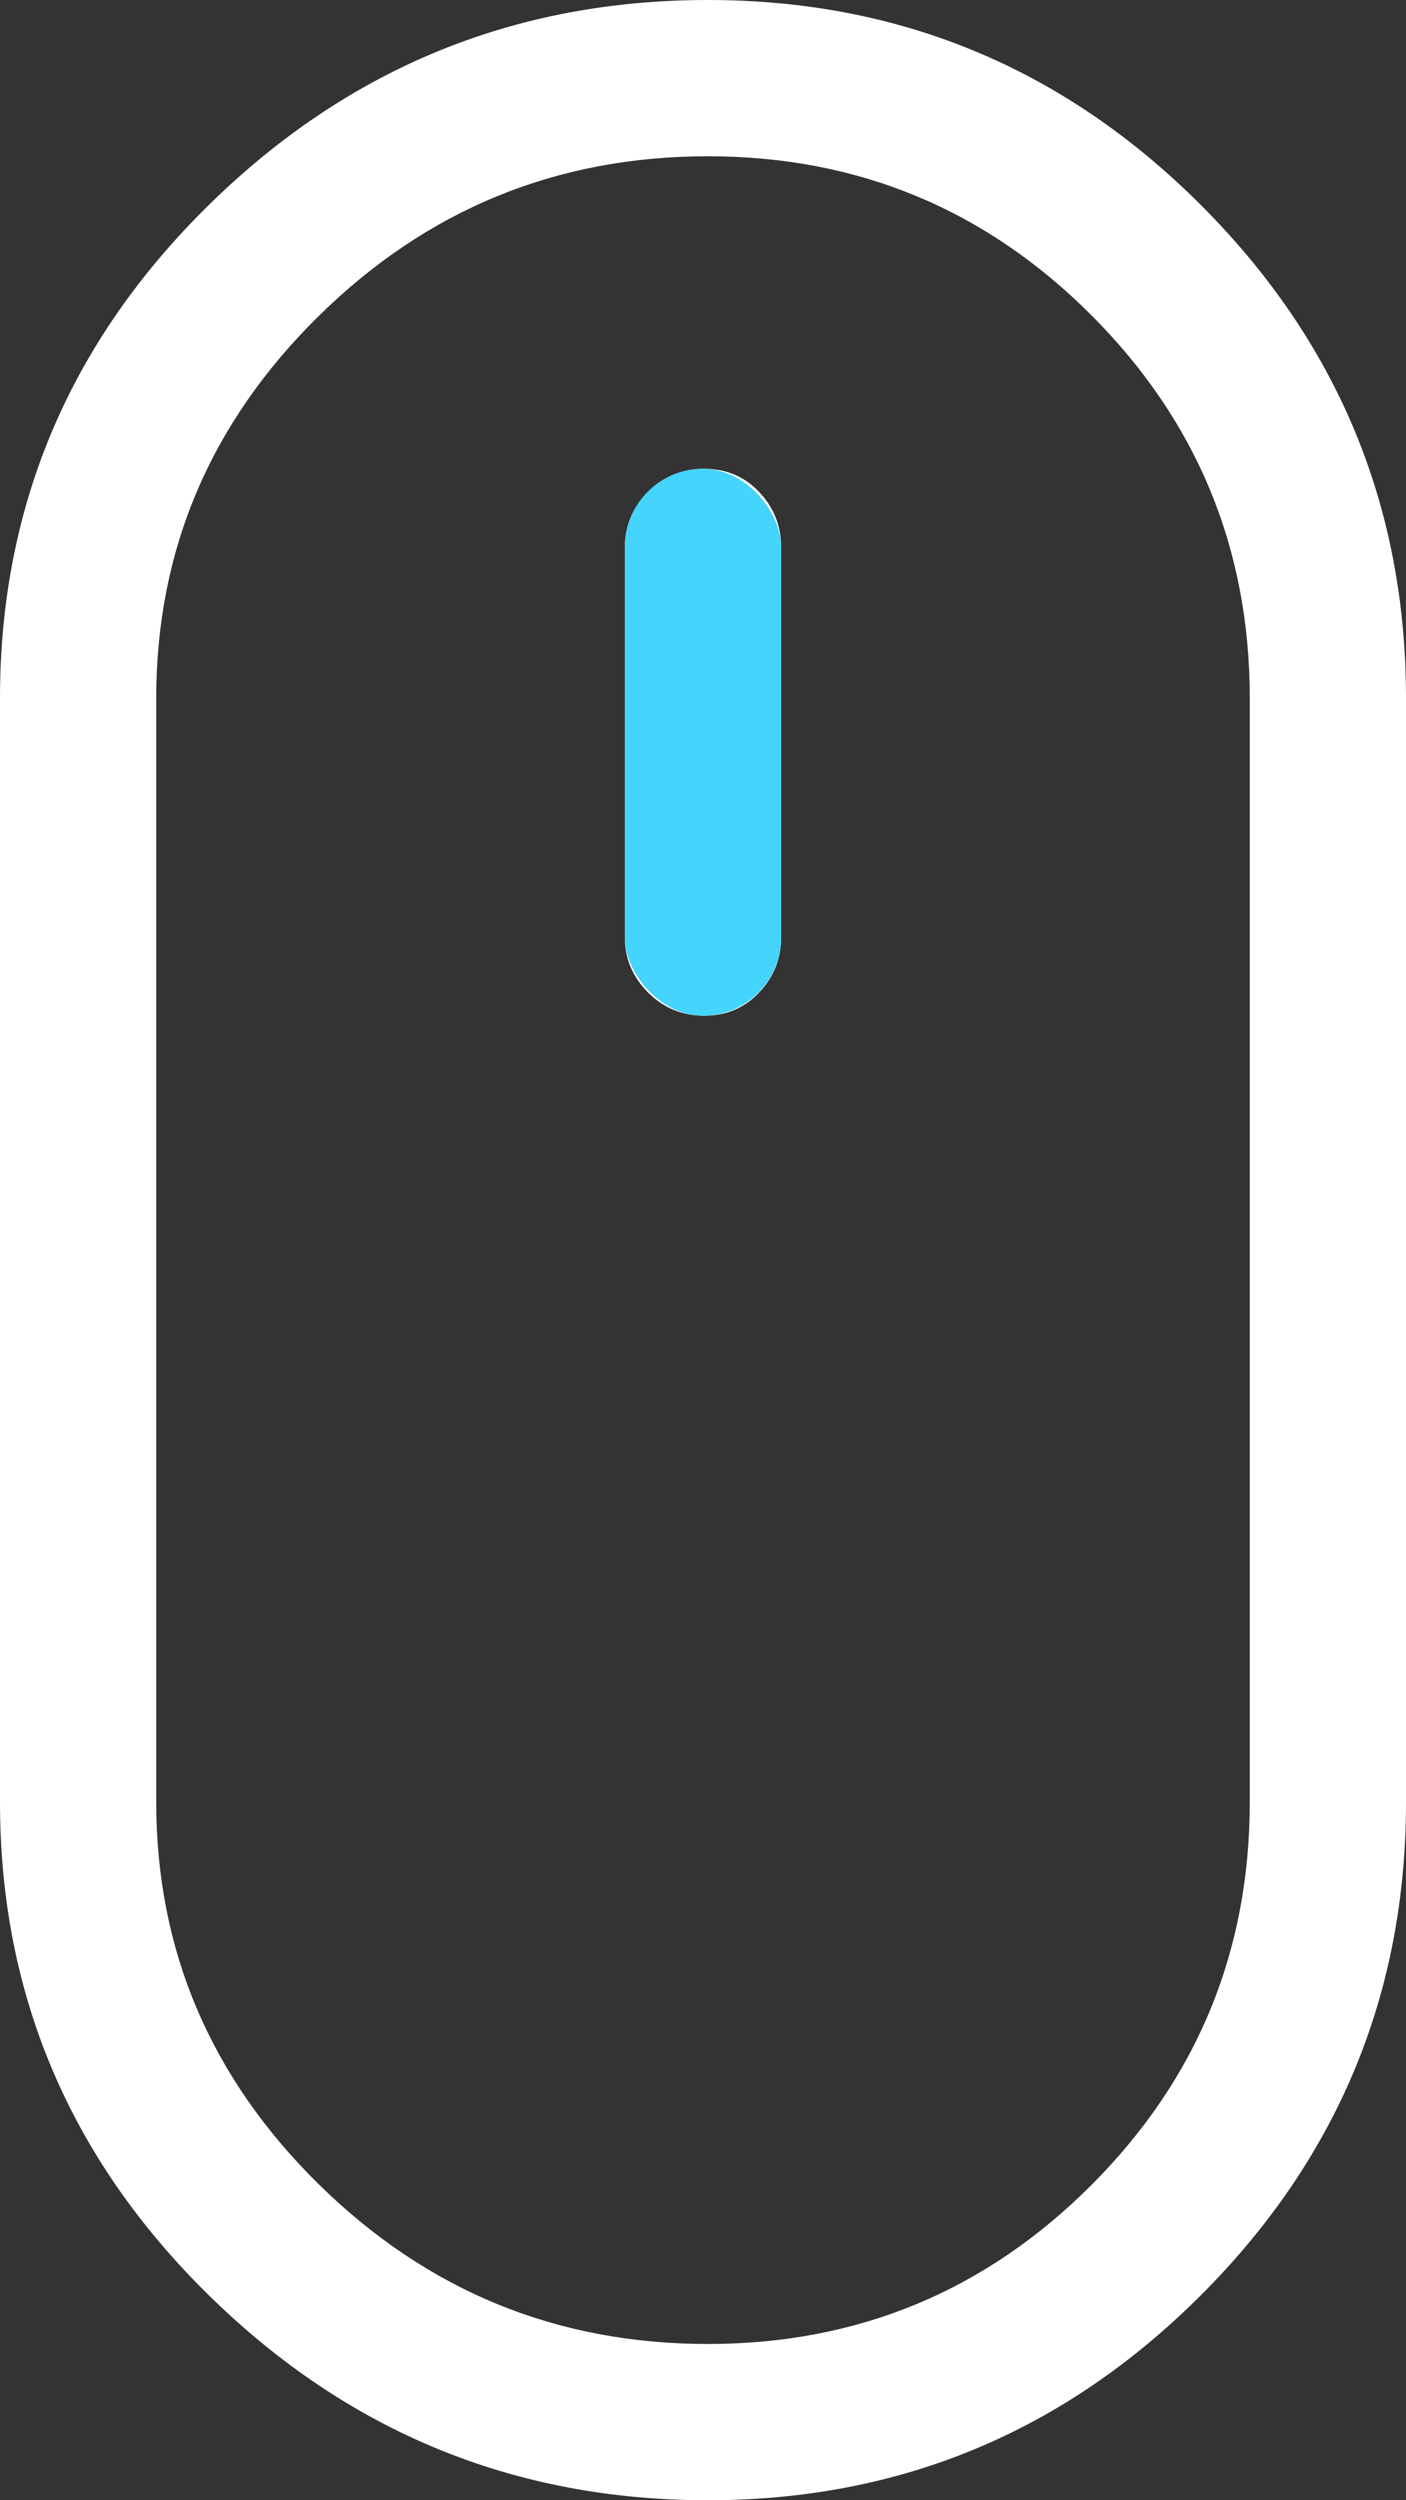 <?xml version="1.0" encoding="UTF-8"?>
<svg width="18px" height="32px" viewBox="0 0 18 32" version="1.1" xmlns="http://www.w3.org/2000/svg" xmlns:xlink="http://www.w3.org/1999/xlink">
    <rect x="0" y="0" width="18" height="32" fill="#333333" stroke="none"/>
    <!-- Generator: Sketch 46.2 (44496) - http://www.bohemiancoding.com/sketch -->
    <title>Group 10</title>
    <desc>Created with Sketch.</desc>
    <defs></defs>
    <g id="Page-1" stroke="none" stroke-width="1" fill="none" fill-rule="evenodd">
        <g id="Medtech-1" transform="translate(-712, -907)">
            <g id="Group-10" transform="translate(712, 907)">
                <path d="M9.063,0 C6.583,0 4.453,0.875 2.672,2.625 C0.891,4.375 0,6.479 0,8.937 L0,23.063 C0,25.521 0.891,27.625 2.672,29.375 C4.453,31.125 6.583,32 9.063,32 C11.521,32 13.625,31.125 15.375,29.375 C17.125,27.625 18,25.521 18,23.063 L18,8.937 C18,6.479 17.125,4.375 15.375,2.625 C13.625,0.875 11.521,0 9.063,0 Z M16,23.063 C16,24.979 15.323,26.615 13.969,27.969 C12.615,29.323 10.979,30 9.063,30 C7.125,30 5.464,29.318 4.078,27.953 C2.693,26.589 2,24.958 2,23.063 L2,8.937 C2,7.042 2.693,5.411 4.078,4.047 C5.464,2.682 7.125,2 9.063,2 C10.979,2 12.615,2.677 13.969,4.031 C15.323,5.385 16,7.021 16,8.937 L16,23.063 Z M9.719,6.297 C9.531,6.099 9.297,6 9.016,6 C8.734,6 8.495,6.099 8.297,6.297 C8.099,6.495 8,6.729 8,7 L8,12 C8,12.271 8.099,12.505 8.297,12.703 C8.495,12.901 8.734,13 9.016,13 C9.297,13 9.531,12.901 9.719,12.703 C9.906,12.505 10,12.271 10,12 L10,7 C10,6.729 9.906,6.495 9.719,6.297 Z" id="Shape" fill="#FFFFFF" fill-rule="nonzero"></path>
                <rect id="Rectangle-2" fill="#45D4FB" x="8" y="6" width="2" height="7" rx="1"></rect>
            </g>
        </g>
    </g>
</svg>